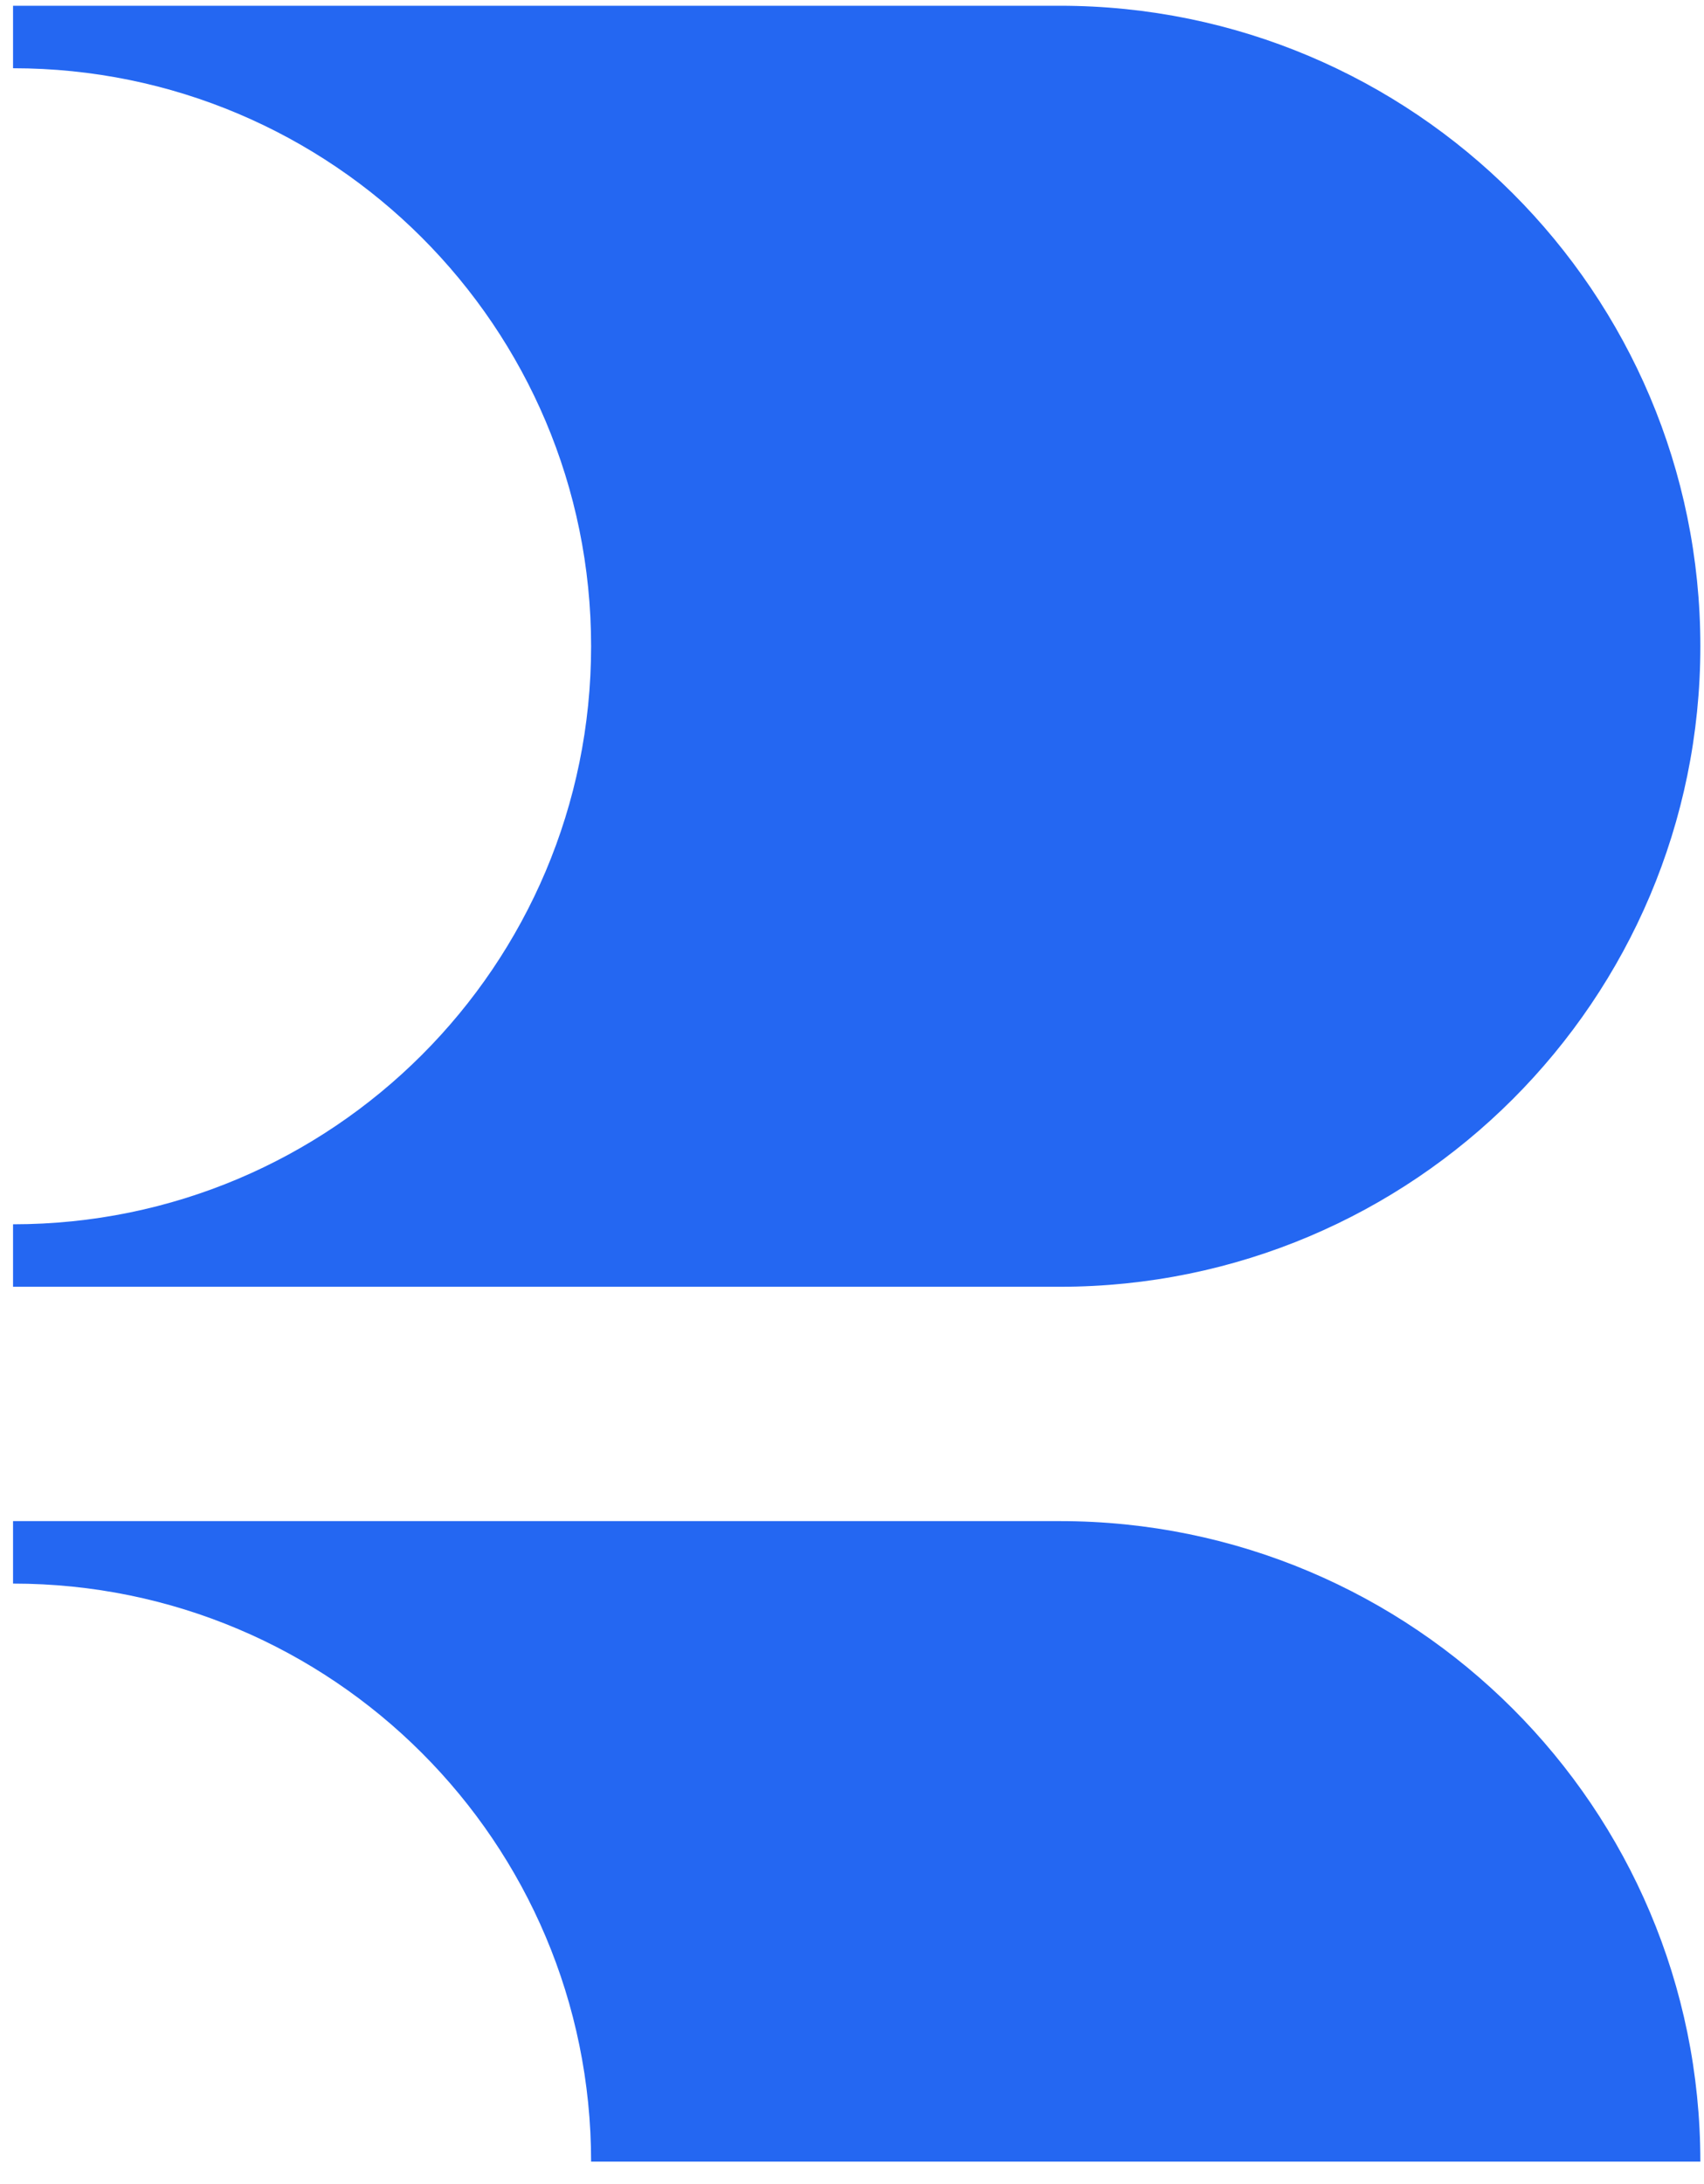 <svg width="64" height="82" viewBox="0 0 64 82" fill="none" xmlns="http://www.w3.org/2000/svg">
<path d="M63.863 24.264C63.863 37.545 53.092 48.311 39.805 48.311H0.49V45.965C12.481 45.965 22.201 36.249 22.201 24.264C22.201 12.278 12.481 2.562 0.49 2.562V0.216H39.805C53.092 0.216 63.863 10.982 63.863 24.264Z" fill="#2467F2"/>
<path d="M63.863 81.157C63.863 67.876 53.092 57.109 39.805 57.109H0.49V59.455C12.481 59.455 22.201 69.171 22.201 81.157H63.863Z" fill="#2467F2"/>
</svg>
